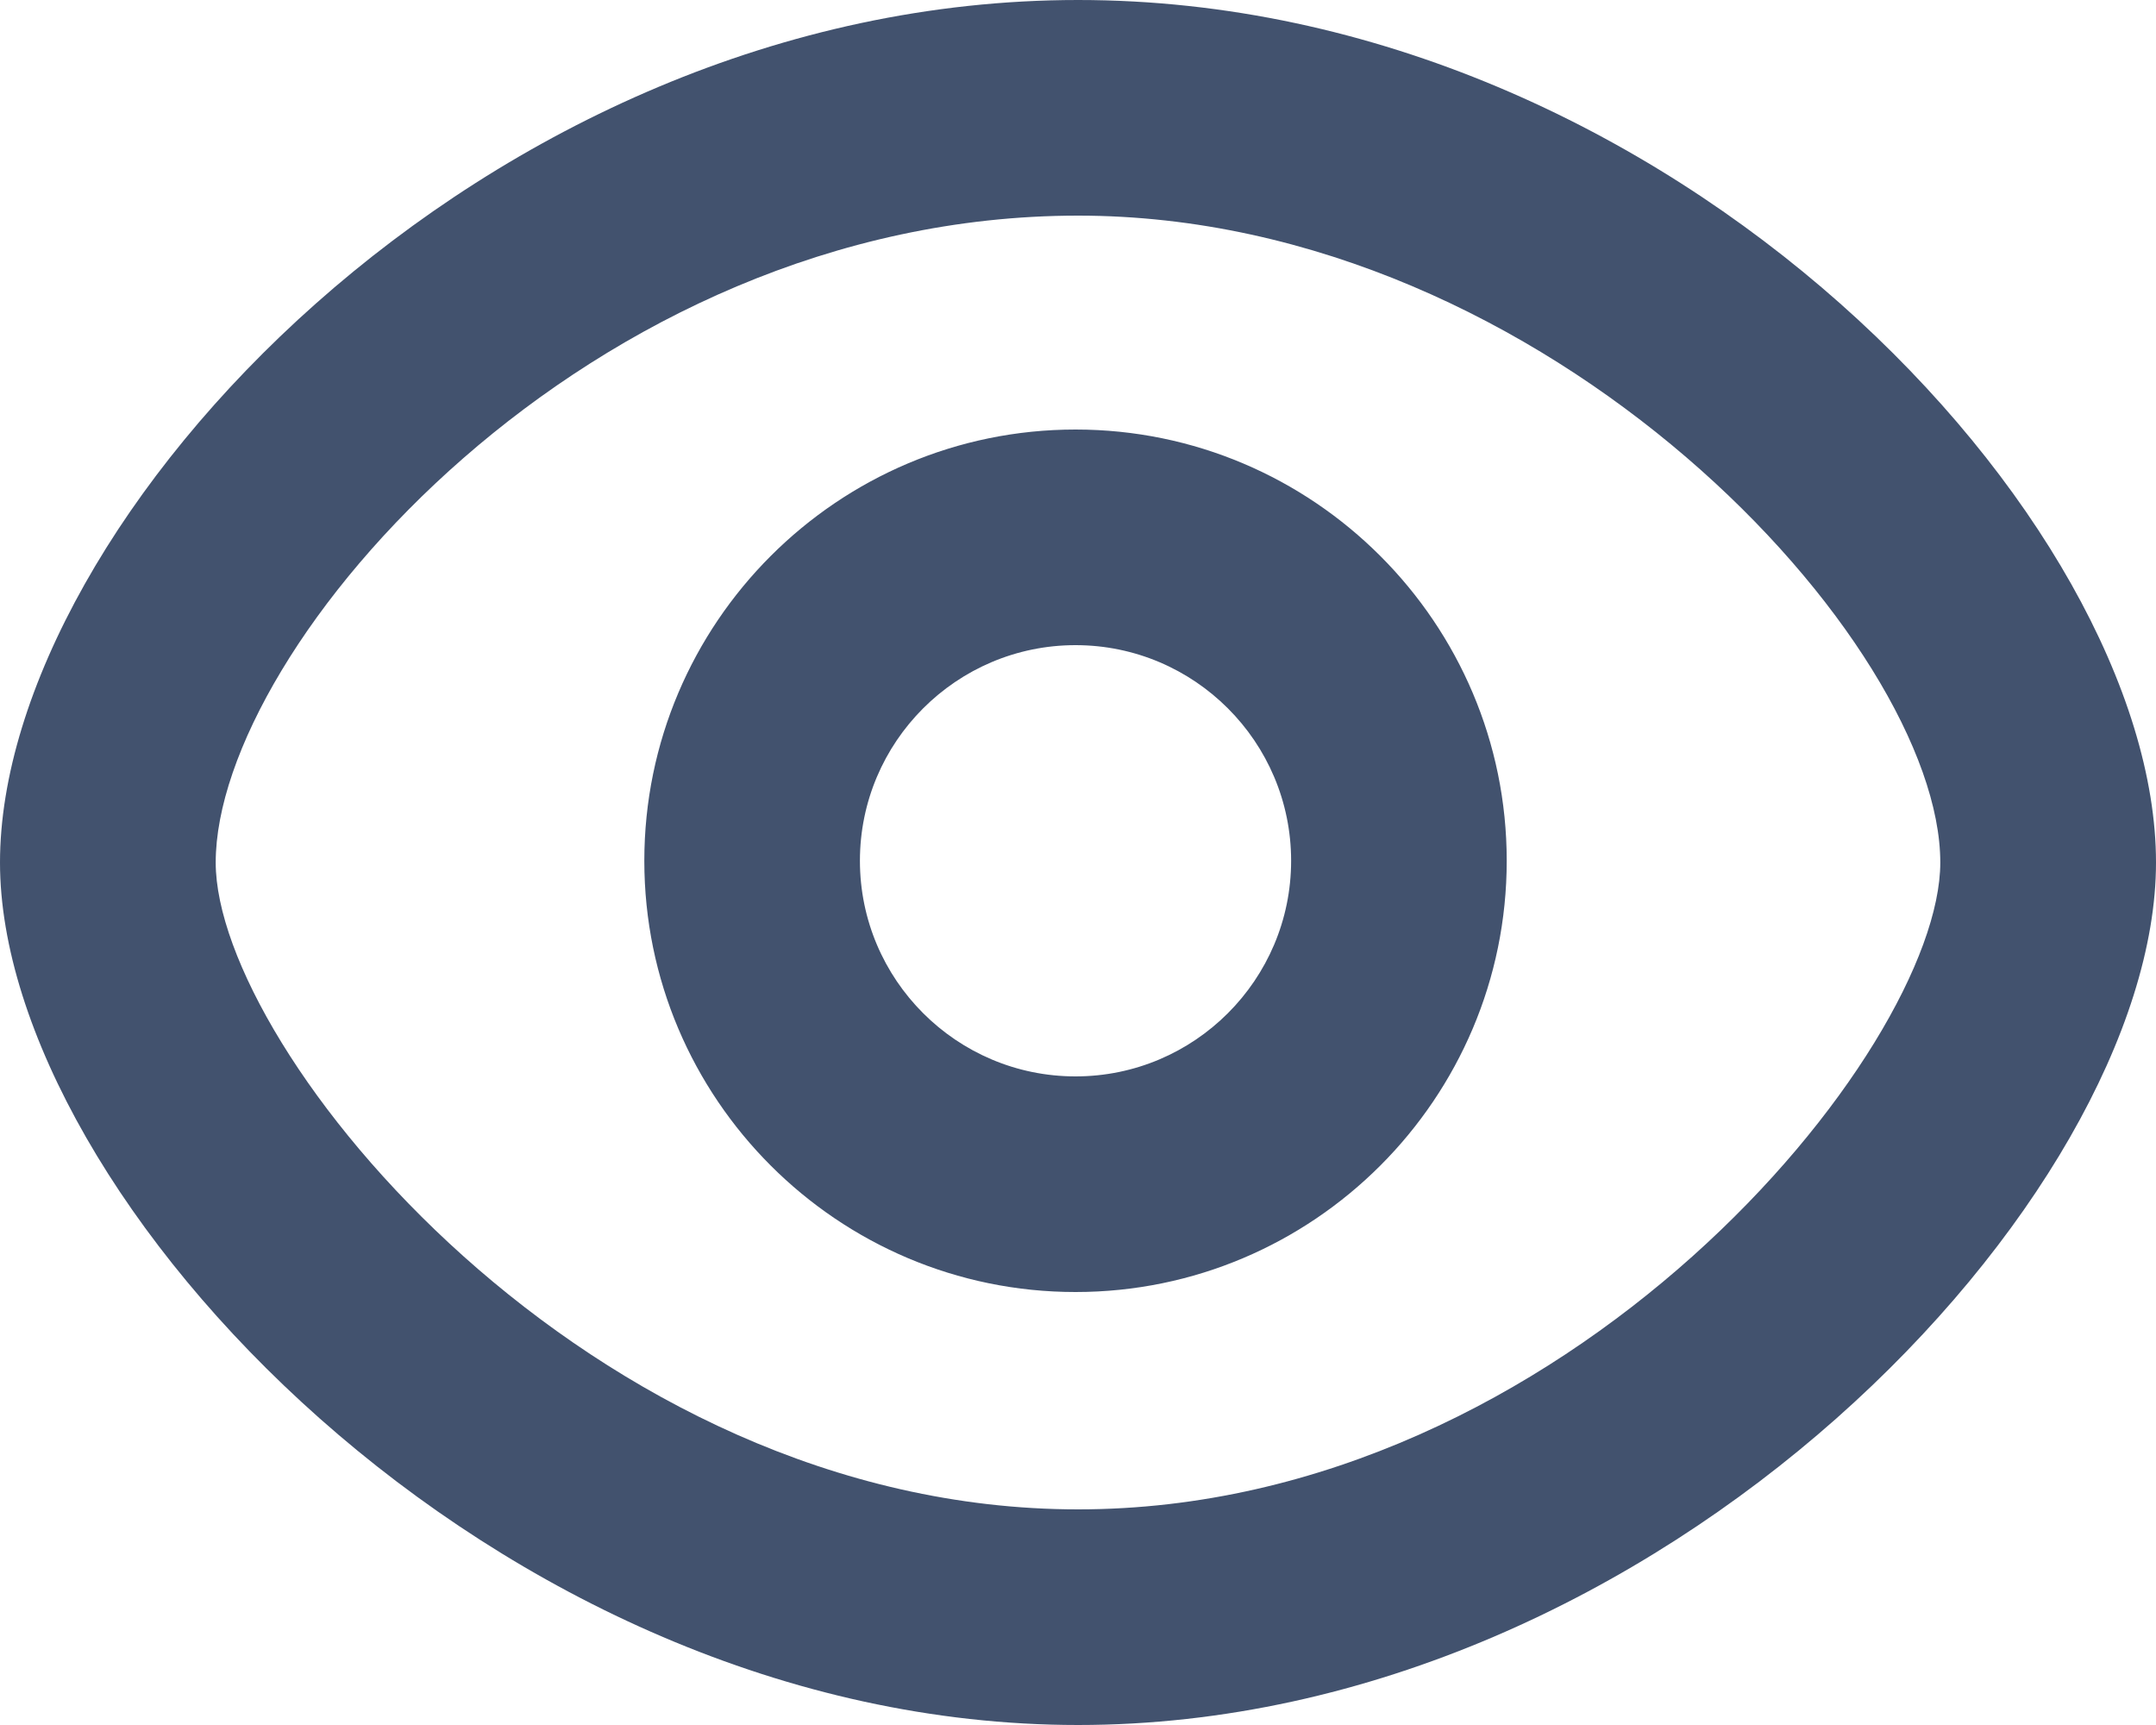 <svg width="20" height="16" viewBox="0 0 20 16" fill="none" xmlns="http://www.w3.org/2000/svg">
<path fill-rule="evenodd" clip-rule="evenodd" d="M10.001 14C5.464 14 2.001 9.74 2.001 8C2.001 5.999 5.46 2 10.001 2C14.377 2 17.999 5.973 17.999 8C17.999 9.74 14.536 14 10.001 14ZM10.001 0C4.48 0 0 4.841 0 8C0 11.086 4.577 16 10.001 16C15.424 16 20 11.086 20 8C20 4.841 15.521 0 10.001 0ZM9.977 9.984C8.874 9.984 7.977 9.087 7.977 7.984C7.977 6.881 8.874 5.984 9.977 5.984C11.08 5.984 11.977 6.881 11.977 7.984C11.977 9.087 11.08 9.984 9.977 9.984ZM9.977 3.984C7.771 3.984 5.977 5.778 5.977 7.984C5.977 10.19 7.771 11.984 9.977 11.984C12.183 11.984 13.977 10.19 13.977 7.984C13.977 5.778 12.183 3.984 9.977 3.984Z" fill="#42526E"/>
</svg>
